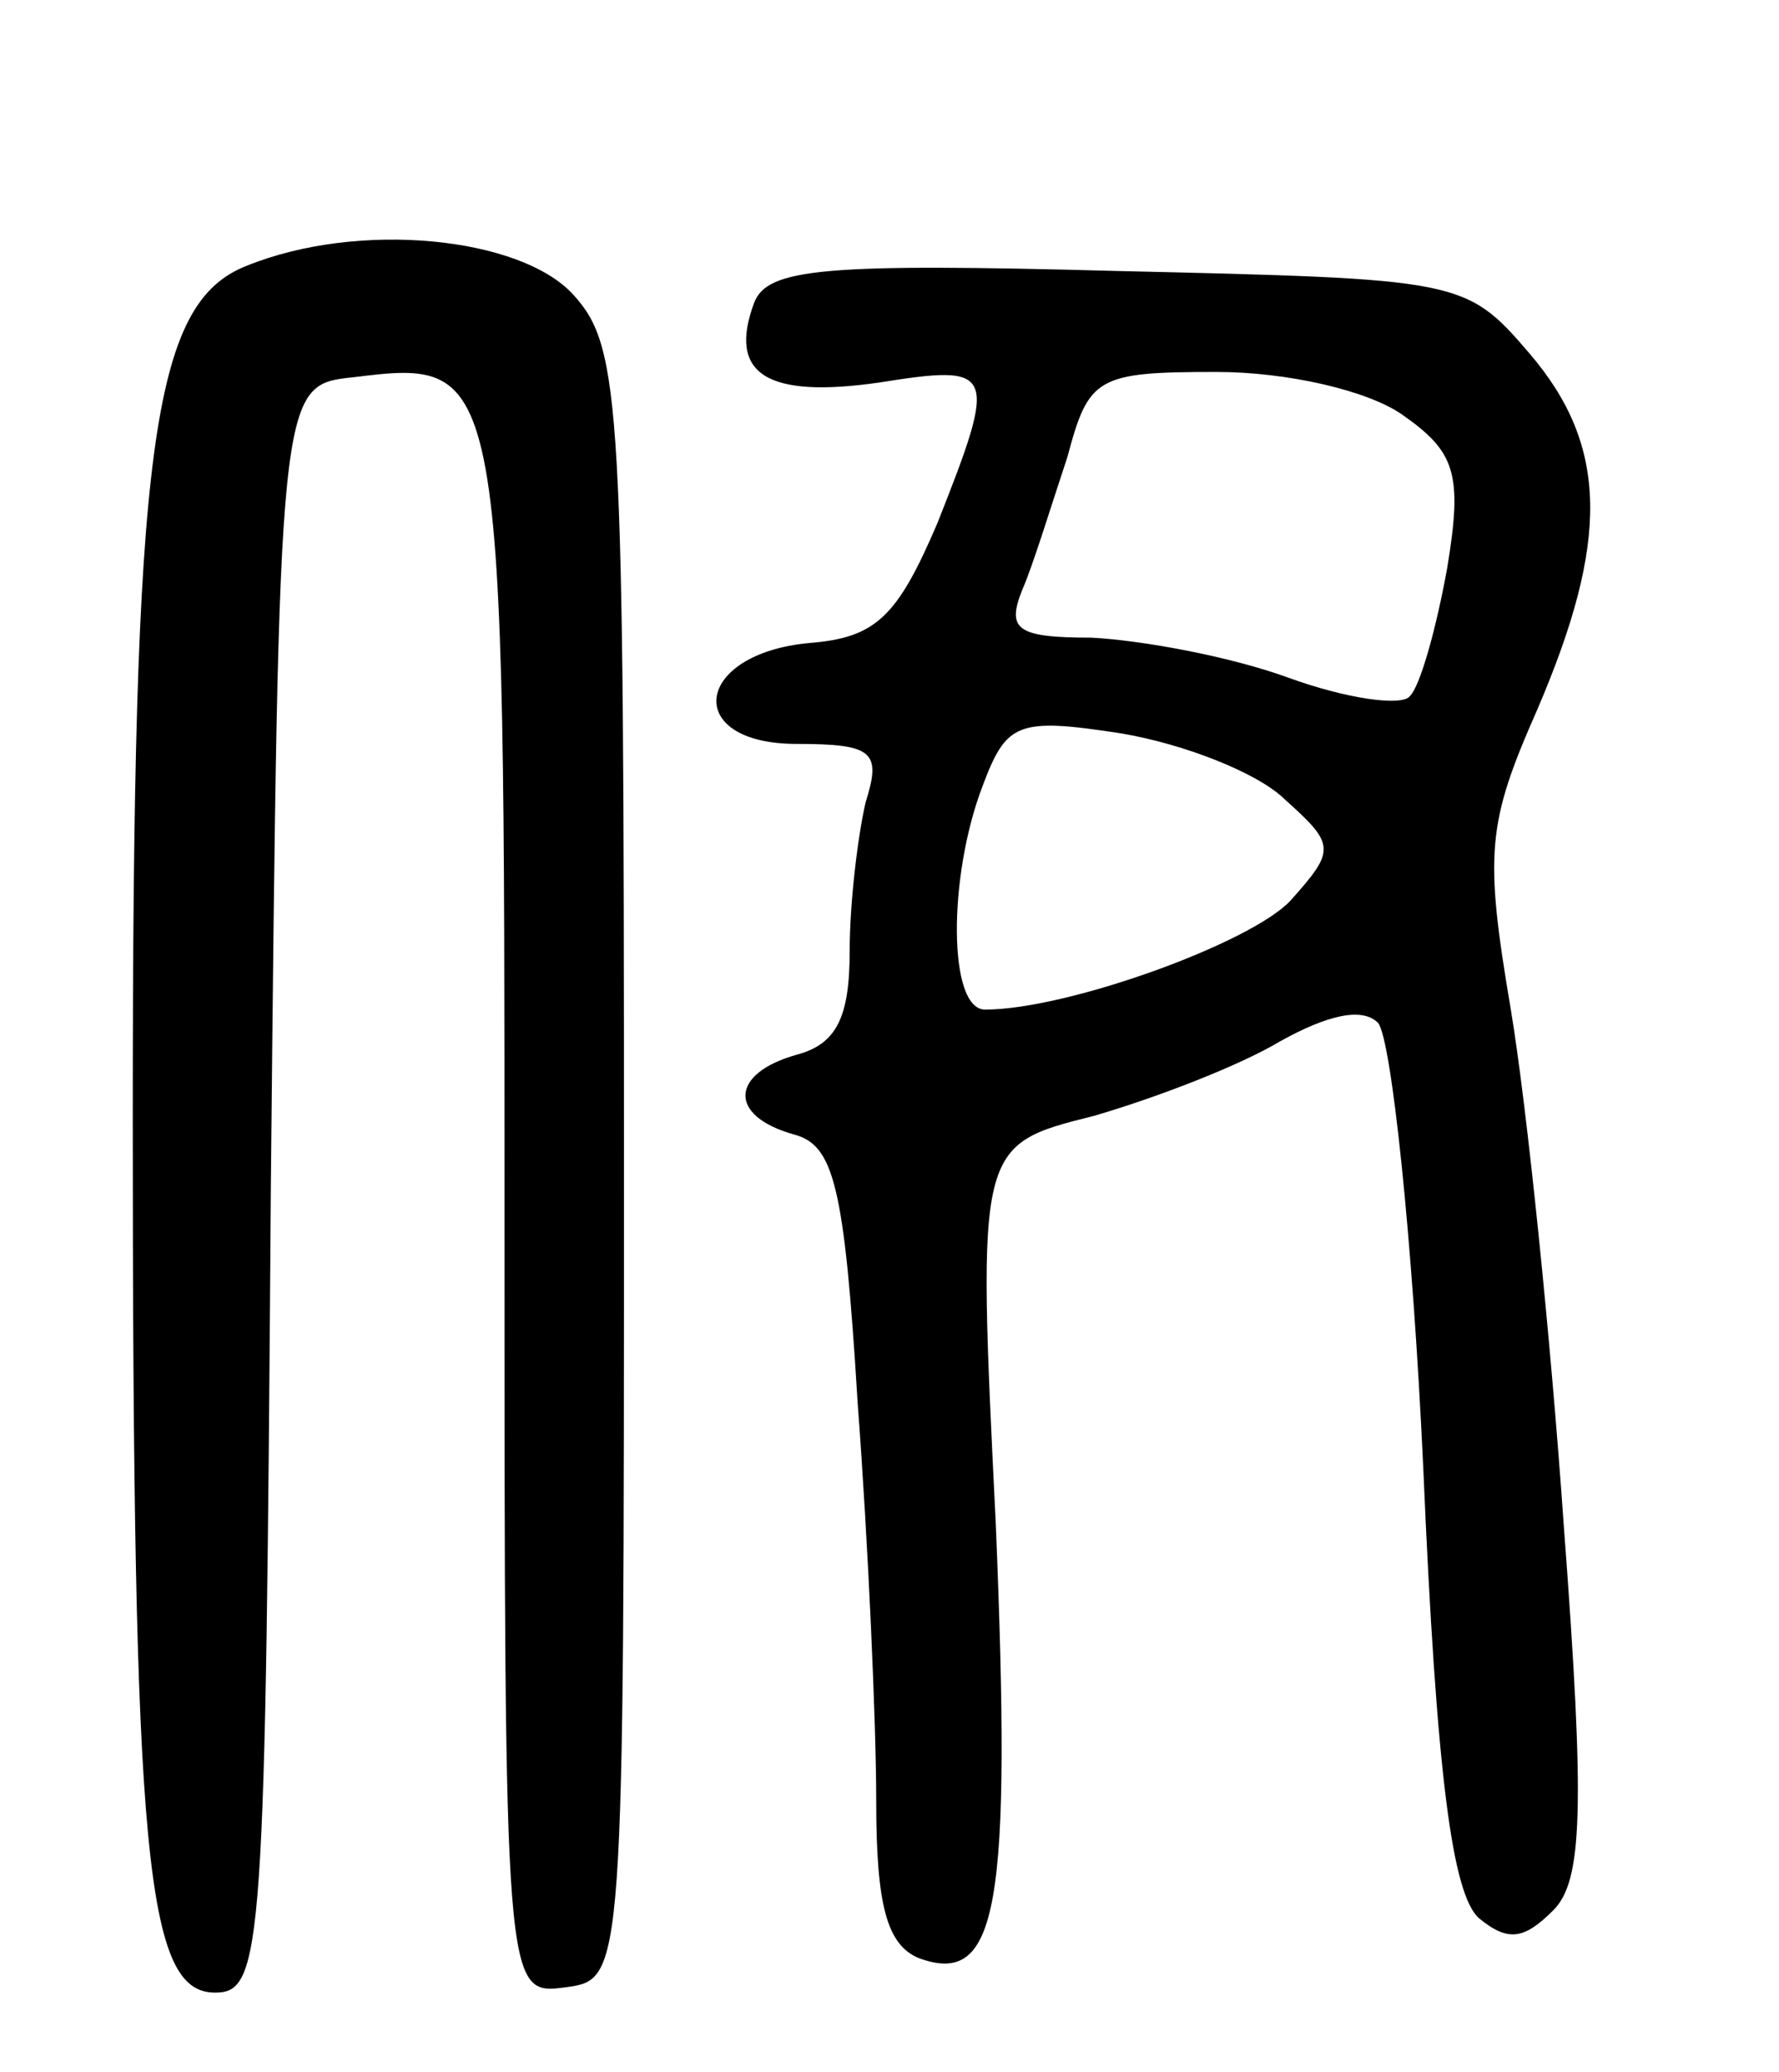 <svg version="1.0" xmlns="http://www.w3.org/2000/svg"
 width="67pt" height="78pt" viewBox="0 0 67 78"
 preserveAspectRatio="xMidYMid meet">
<g transform="translate(0,78) scale(0.1,-0.1)"
fill="#000000" stroke="none">
<path d="M93 680 c-36 -14 -43 -68 -43 -321 0 -279 5 -329 31 -329 18 0 19 16
21 303 3 302 3 302 31 305 57 7 57 6 57 -315 0 -294 0 -294 23 -291 22 3 22 3
22 309 0 288 -1 308 -19 328 -20 22 -81 28 -123 11z"/>
<path d="M284 666 c-10 -27 5 -36 47 -30 44 7 45 5 22 -53 -15 -35 -23 -43
-48 -45 -44 -4 -48 -38 -5 -38 29 0 32 -3 26 -22 -3 -13 -6 -38 -6 -56 0 -25
-5 -35 -20 -39 -25 -7 -26 -23 -1 -30 15 -4 19 -19 24 -101 4 -53 7 -121 7
-150 0 -39 4 -54 16 -59 30 -11 35 19 29 164 -7 142 -7 142 37 153 24 7 55 19
70 28 18 10 31 13 37 7 5 -6 13 -81 17 -167 5 -117 11 -161 21 -170 11 -9 17
-8 28 3 11 11 12 38 4 144 -5 72 -14 159 -20 195 -10 59 -9 70 10 113 27 63
27 99 -3 134 -24 28 -26 28 -155 31 -111 3 -132 1 -137 -12z m244 -42 c20 -14
23 -22 17 -58 -4 -22 -10 -44 -14 -48 -3 -4 -24 -1 -46 7 -22 8 -55 14 -74 15
-28 0 -32 3 -26 18 4 9 11 32 17 50 8 30 11 32 56 32 27 0 57 -7 70 -16z m-44
-145 c19 -17 19 -19 2 -38 -15 -16 -84 -41 -115 -41 -14 0 -14 50 -1 84 9 24
13 26 52 20 24 -4 52 -15 62 -25z"/>
</g>
</svg>
